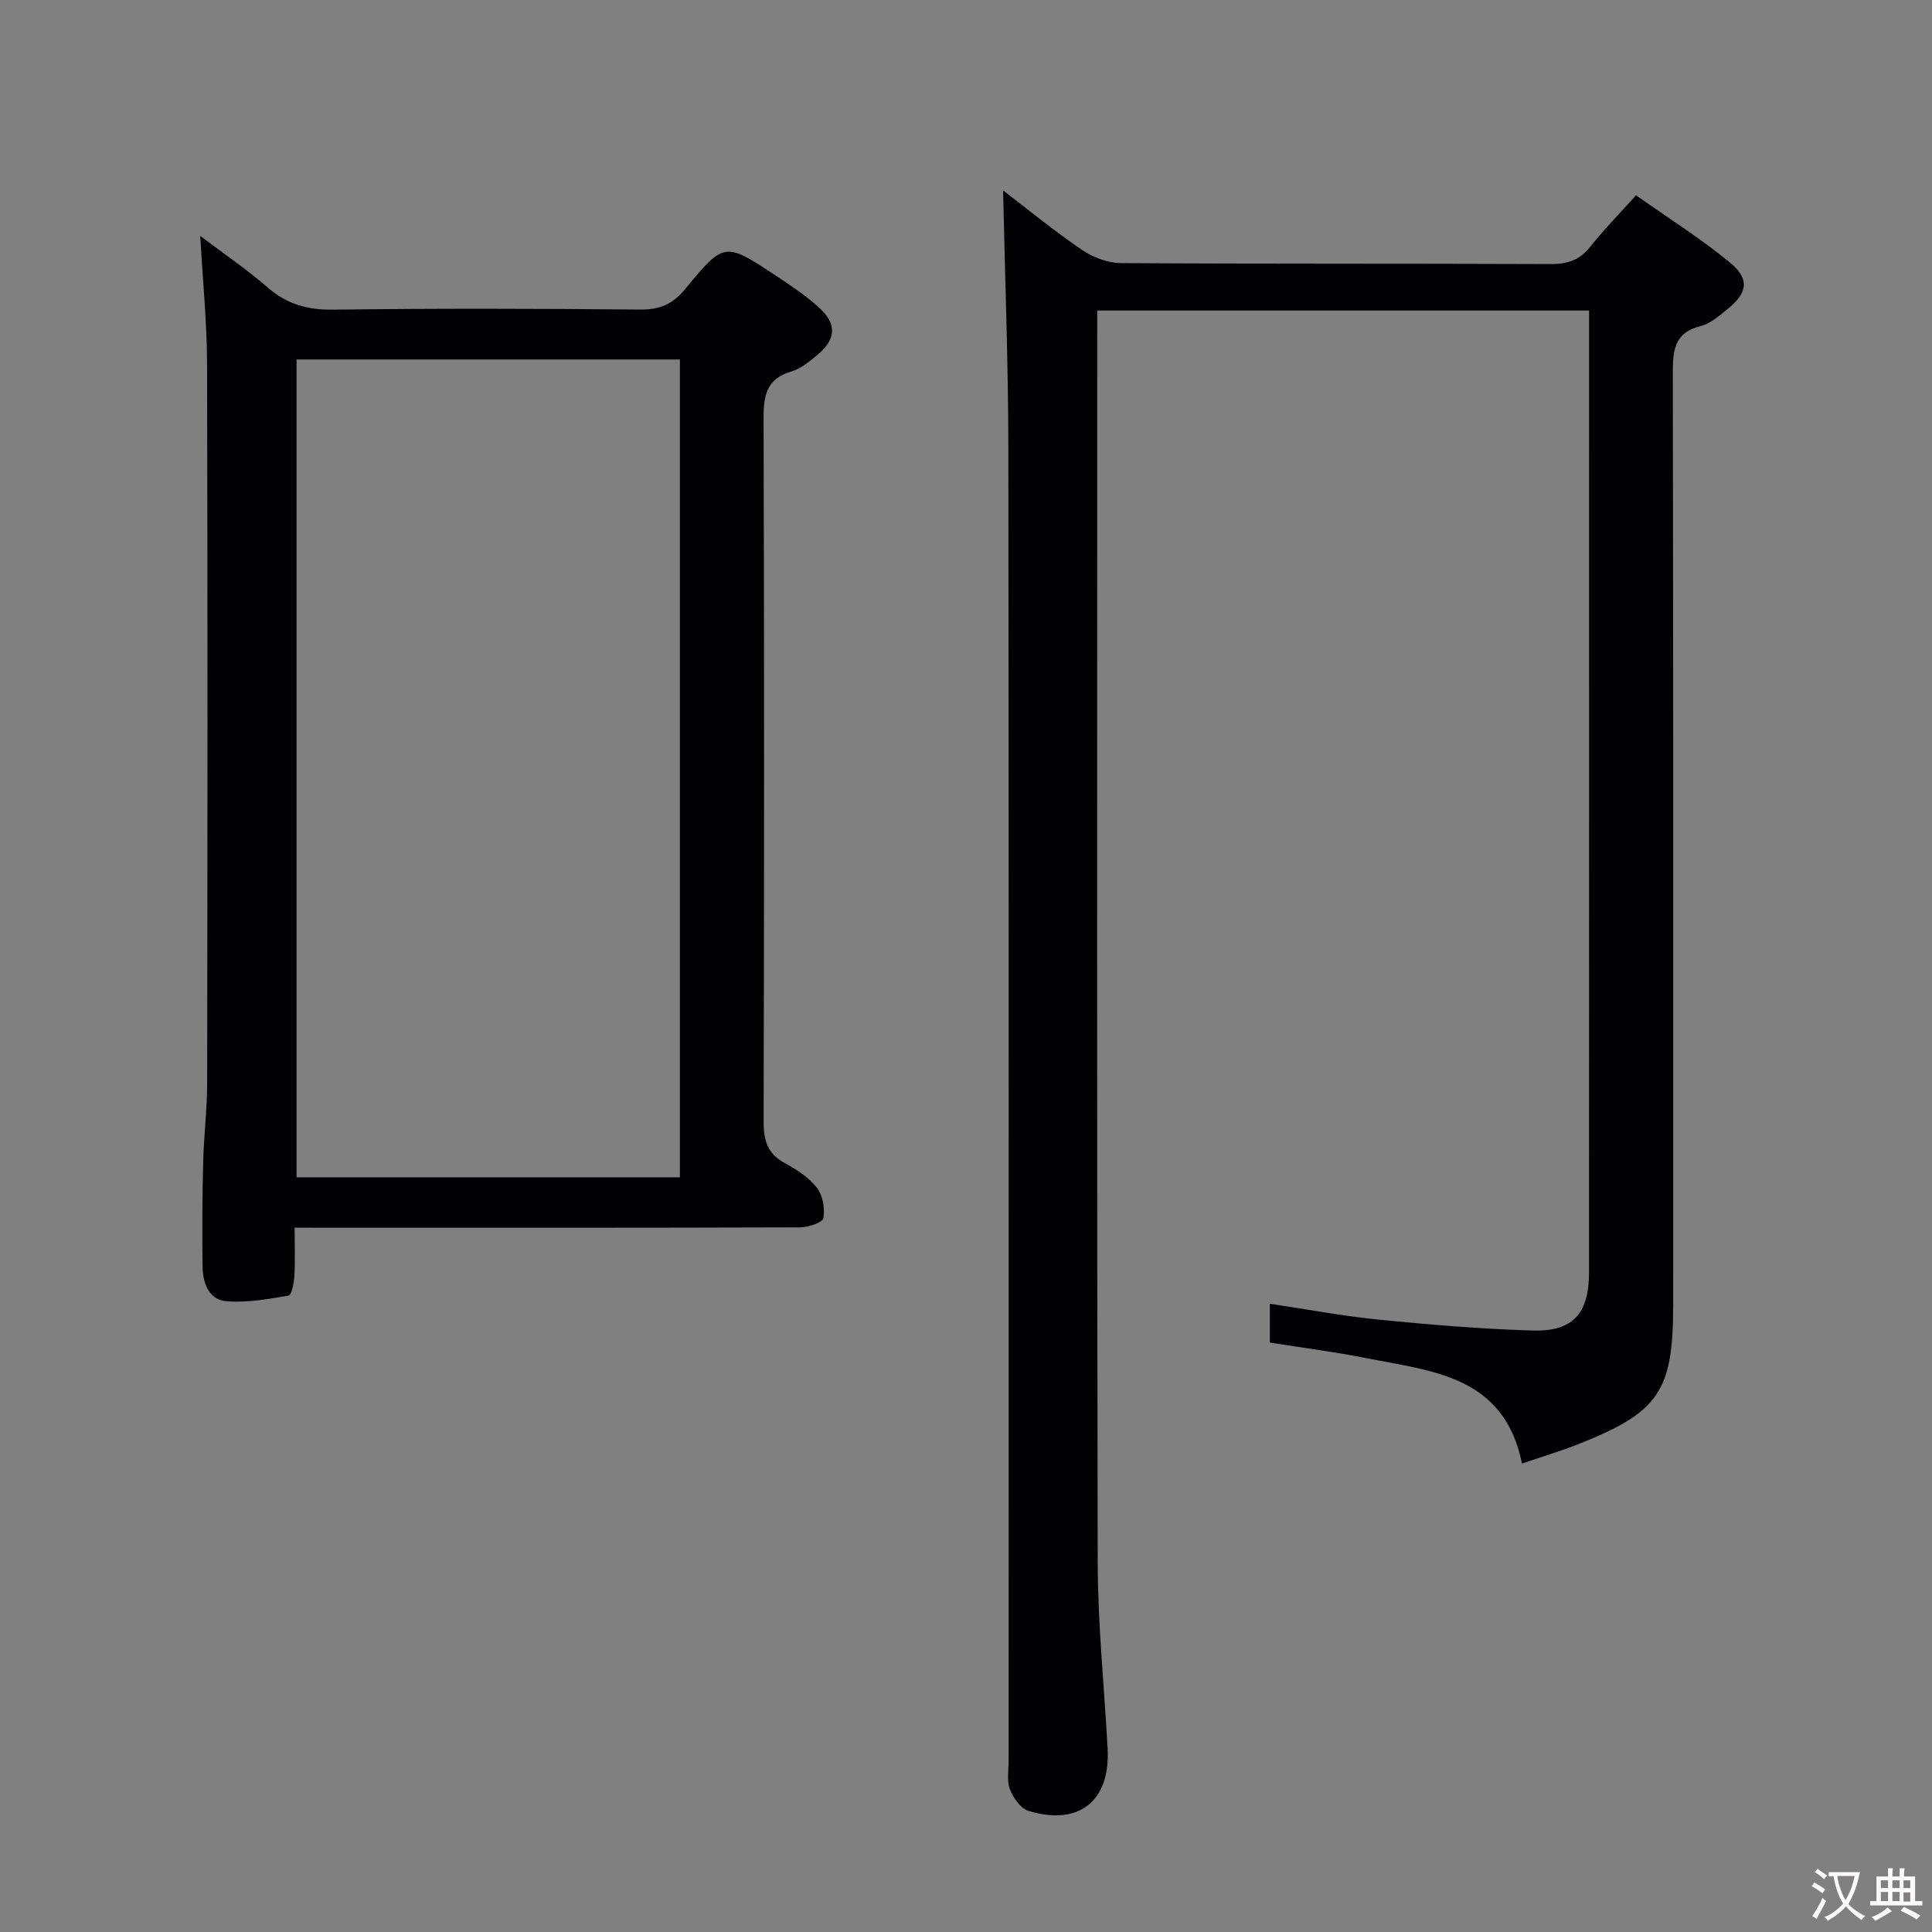 <svg enable-background="new 0 0 400 400" viewBox="0 0 400 400" xmlns="http://www.w3.org/2000/svg"><rect x="0" y="0" width="400" height="400" fill="#808080" stroke="none"/><path d="m207.68 39.43c4.93 3.77 10.44 8.28 16.29 12.28 2.29 1.56 5.37 2.75 8.1 2.76 29.66.19 59.33.07 89 .2 3.46.02 5.97-.82 8.16-3.57 2.78-3.51 5.94-6.71 9.49-10.67 6.52 4.61 13.25 8.85 19.35 13.84 4.26 3.49 3.8 6.34-.5 9.81-1.67 1.35-3.47 2.93-5.45 3.42-5.51 1.36-5.79 5.09-5.78 9.79.11 64.33.08 128.66.07 193 0 17.74-2.94 22.1-19.59 28.69-3.67 1.45-7.46 2.58-11.71 4.03-3.69-18.24-18.66-19.12-32.32-21.84-6.49-1.29-13.07-2.12-19.88-3.2 0-2.66 0-5.07 0-8.04 7.67 1.14 15.1 2.55 22.6 3.29 10.58 1.05 21.19 1.94 31.81 2.25 8.36.25 11.67-3.54 11.67-12 .02-65 .01-130 .01-195 0-1.3 0-2.6 0-4.18-33.97 0-67.55 0-101.83 0v5.36c0 84.67-.09 169.33.1 254 .03 12.79 1.36 25.57 2.05 38.36.59 10.88-5.92 16.12-16.42 12.9-1.61-.5-3.14-2.71-3.81-4.46-.67-1.76-.26-3.94-.26-5.94-.01-90.5.06-181-.06-271.49-.02-17.93-.71-35.84-1.09-53.59z" fill="#010103"/><path d="m61 254.17c0 3.82.12 6.97-.06 10.11-.08 1.4-.58 3.86-1.21 3.96-4.25.73-8.64 1.52-12.89 1.16-3.64-.31-4.85-3.81-4.9-7.17-.1-7.16-.06-14.32.12-21.48.13-5.48.82-10.95.83-16.43.07-49.64.11-99.28-.02-148.92-.02-8.6-.89-17.2-1.41-26.55 4.75 3.59 9.58 6.86 13.95 10.66 4.02 3.5 8.29 4.67 13.59 4.6 21.15-.27 42.31-.22 63.47-.02 4.03.04 6.75-1.04 9.35-4.2 8.1-9.86 8.25-9.79 18.66-2.92 3.18 2.1 6.4 4.24 9.2 6.81 3.63 3.32 3.39 6.49-.4 9.66-1.64 1.38-3.45 2.88-5.44 3.47-5.26 1.54-5.77 5.11-5.75 9.88.15 48.48.13 96.95.01 145.43-.01 3.88.78 6.62 4.35 8.56 2.45 1.33 4.99 2.97 6.67 5.12 1.23 1.57 1.71 4.3 1.35 6.3-.17.93-3.15 1.9-4.85 1.91-32.65.11-65.3.08-97.95.08-1.99-.02-3.97-.02-6.67-.02zm79.77-179.74c-26.75 0-53.12 0-79.37 0v169.32h79.37c0-56.48 0-112.71 0-169.32z" fill="#010103"/><g fill="#fcfafa"><path d="m377.9 391.2c-.2.3-.4.5-.6.8-.7-.6-1.4-1-2.2-1.5.2-.3.4-.5.5-.8.6.4 1.4.8 2.3 1.5zm-1.8 6.1c-.2-.2-.5-.4-.9-.6.4-.6.8-1.2 1.2-1.9s.7-1.3.9-1.9c.3.3.5.5.8.7-.7 1.3-1.4 2.6-2 3.7zm2.2-9c-.3.3-.5.5-.6.8-.6-.6-1.3-1.1-2-1.5.3-.3.5-.5.6-.7.6.5 1.3.9 2 1.4zm.3.2v-.9h2 4.5c-.3 1.3-.6 2.5-1 3.6s-.9 2.1-1.4 3c.4.5 1 1 1.6 1.4s1.2.8 1.9 1.1c-.3.2-.5.4-.8.8-.4-.3-1-.7-1.6-1.2s-1.2-1.1-1.6-1.6c-.5.6-1.1 1.1-1.7 1.6s-1.4.9-2.1 1.4c-.1-.3-.3-.5-.7-.8.6-.2 1.2-.5 1.9-1s1.4-1.1 2-1.8c-.5-.8-.9-1.6-1.2-2.5s-.6-2-.8-3.2c-.4.1-.7.1-1 .1zm2.5 2.7c.3 1 .7 1.7 1 2.2.3-.5.6-1.1 1-2s.6-1.9.9-3h-3.2-.4c.1.9.3 1.8.7 2.8z"/><path d="m396.5 388.5v1.5 3.6h1.5v.9c-.4 0-1 0-1.7 0h-7.9c-.5 0-.9 0-1.2 0v-.9h1.3v-3.5c0-.7 0-1.2 0-1.6h2.4c0-.8 0-1.4 0-1.7h1c0 .3-.1.8-.1 1.7h1.5c0-.8 0-1.4 0-1.7h1c0 .3-.1.9-.1 1.7zm-8.2 9.2c-.2-.3-.5-.5-.8-.8.8-.3 1.4-.6 1.9-.9s1-.7 1.4-1.1c.3.3.6.5.9.8-1.6 1-2.8 1.6-3.4 2zm2.6-6.8v-1.6h-1.5v1.6zm0 2.7v-1.9h-1.5v1.9zm2.4-2.7v-1.6h-1.5v1.6zm0 2.7v-1.9h-1.5v1.9zm.2 2 .7-.8c.4.2.9.5 1.6.8s1.3.7 1.8 1c-.3.3-.5.5-.8.8-.4-.3-1.5-1-3.3-1.8zm2-4.7v-1.6h-1.4v1.6zm0 2.8v-1.9h-1.4v1.9z"/></g></svg>
